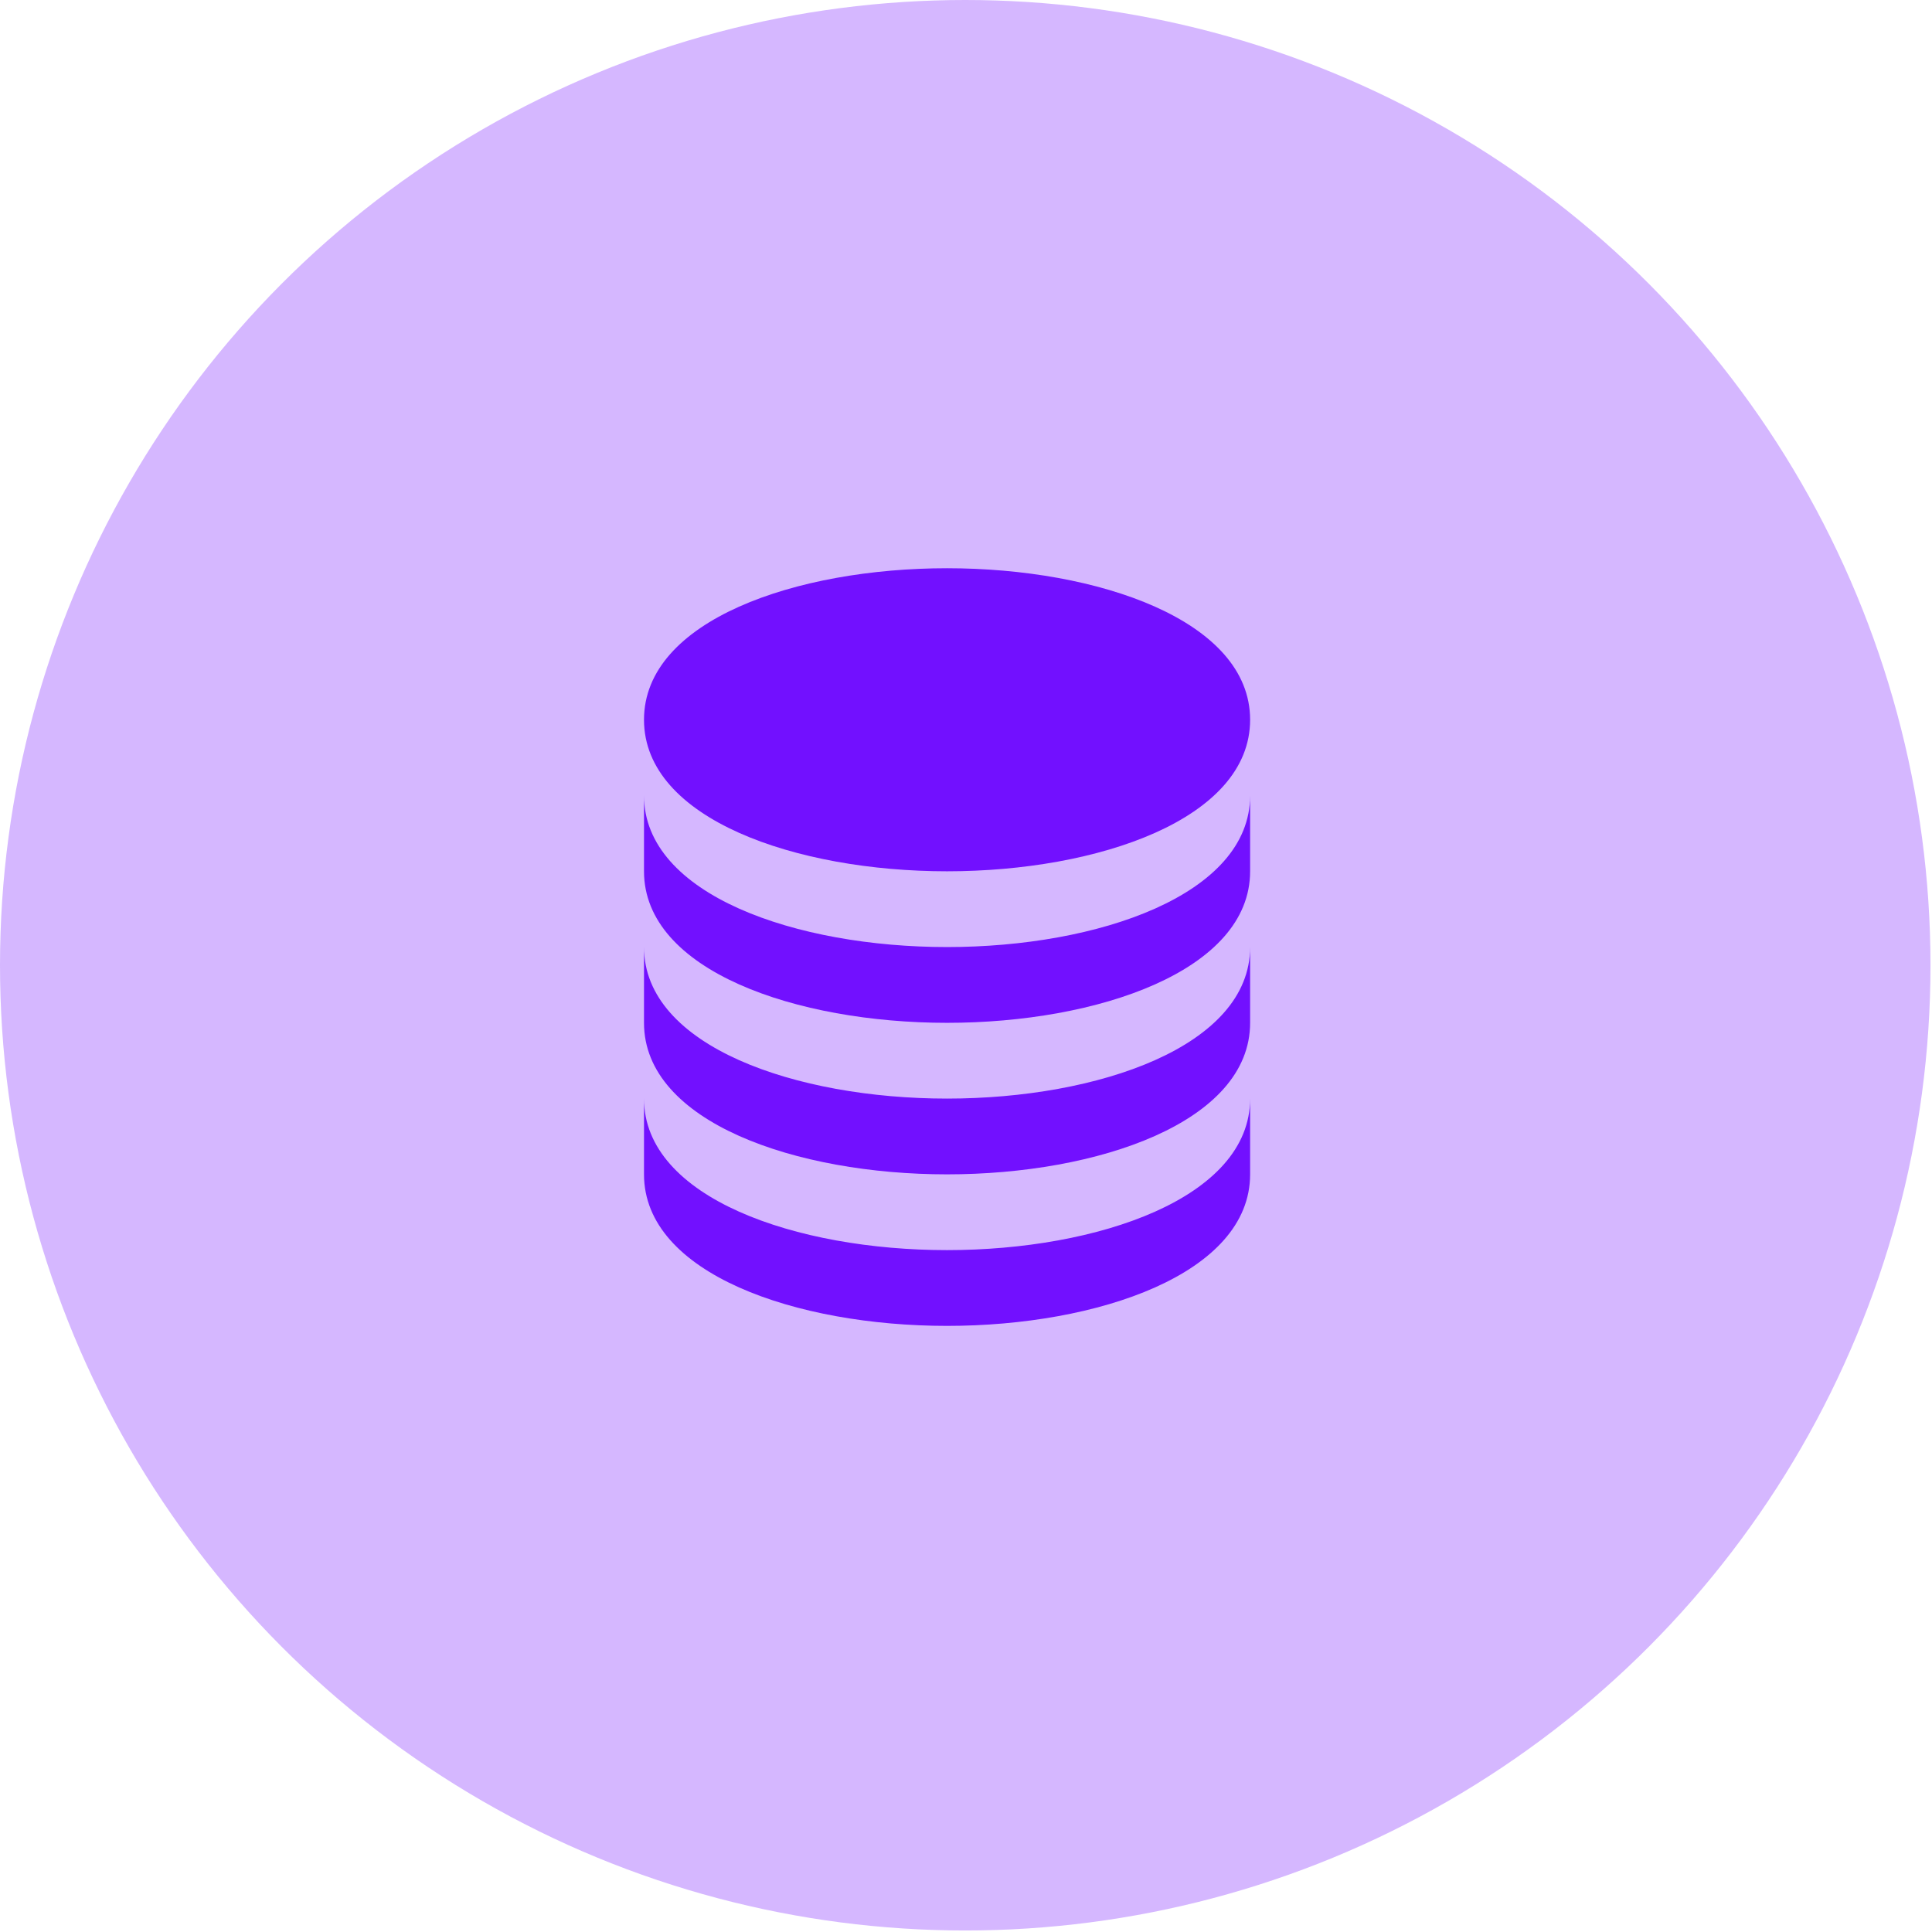 <svg width="51" height="51" viewBox="0 0 51 51" fill="none" xmlns="http://www.w3.org/2000/svg">
<circle cx="25.48" cy="25.48" r="25.48" fill="#7210FF" fill-opacity="0.3"/>
<path d="M25 23C28.976 23 33 21.626 33 19C33 16.374 28.976 15 25 15C21.024 15 17 16.374 17 19C17 21.626 21.024 23 25 23Z" fill="#7210FF"/>
<path d="M17 23C17 25.626 21.024 27 25 27C28.976 27 33 25.626 33 23V21C33 23.626 28.976 25 25 25C21.024 25 17 23.626 17 21V23Z" fill="#7210FF"/>
<path d="M17 27C17 29.626 21.024 31 25 31C28.976 31 33 29.626 33 27V25C33 27.626 28.976 29 25 29C21.024 29 17 27.626 17 25V27Z" fill="#7210FF"/>
<path d="M17 31C17 33.626 21.024 35 25 35C28.976 35 33 33.626 33 31V29C33 31.626 28.976 33 25 33C21.024 33 17 31.626 17 29V31Z" fill="#7210FF"/>
</svg>
